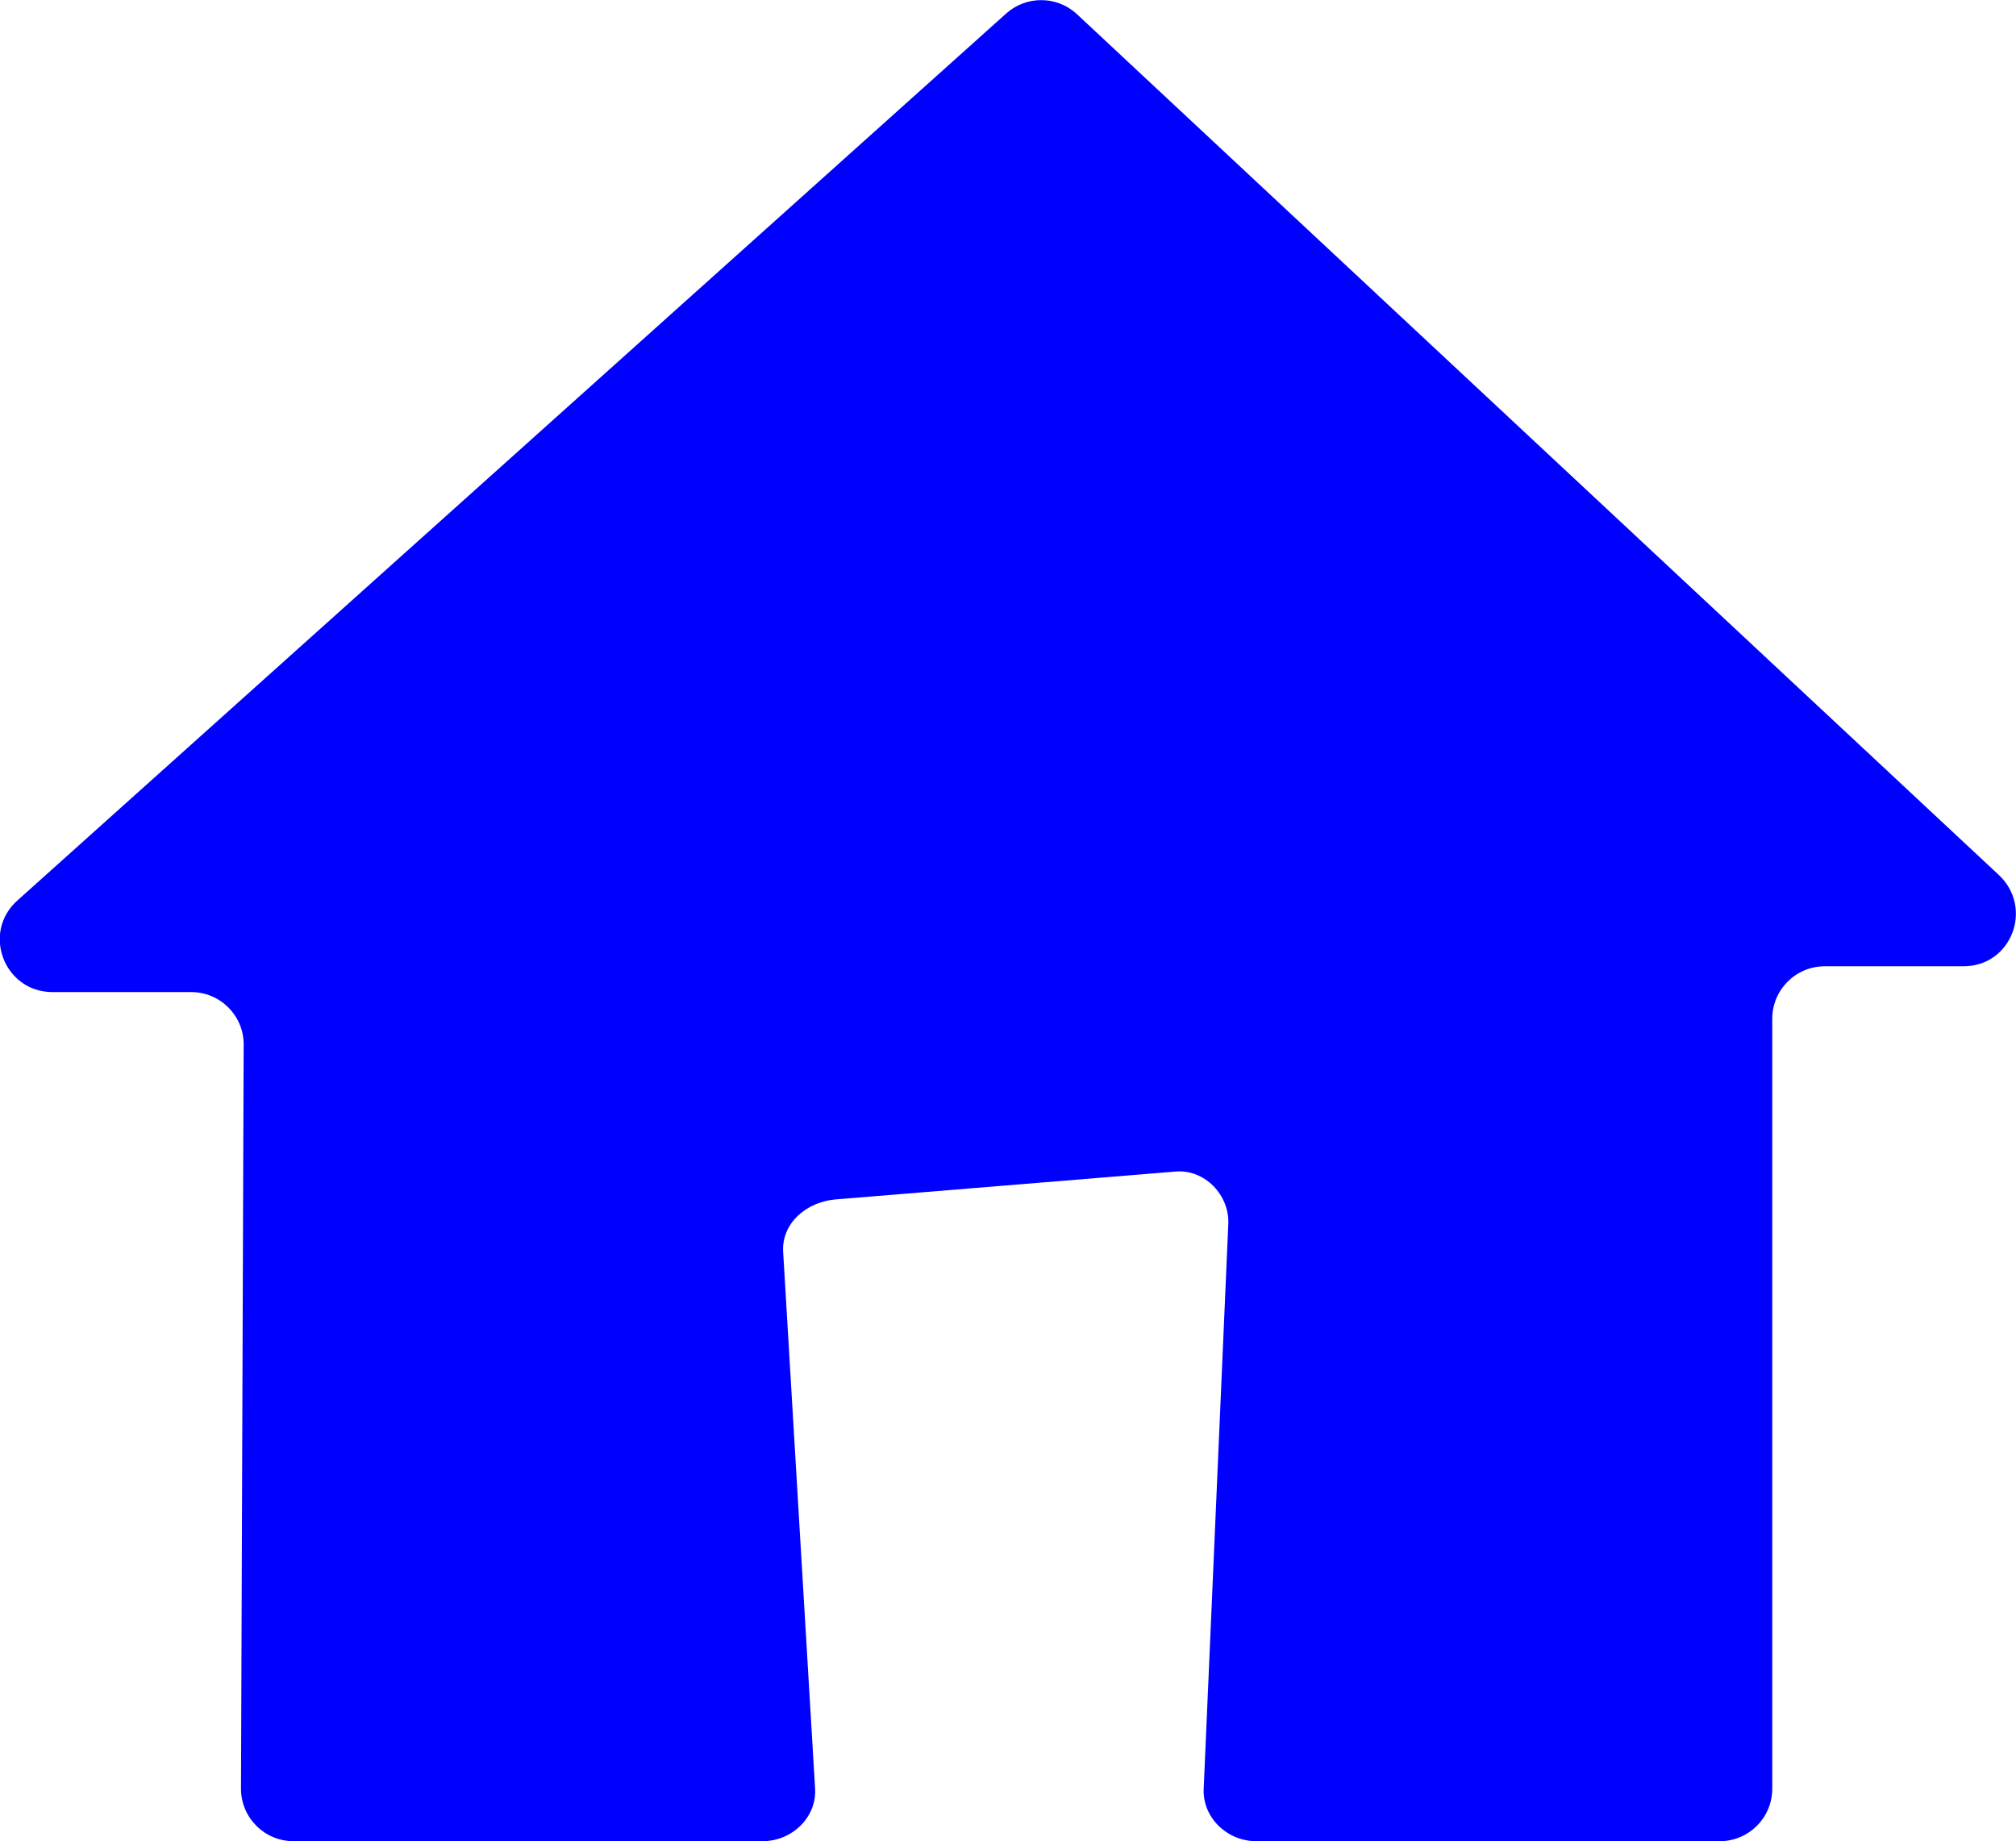 <?xml version="1.0" encoding="UTF-8" standalone="no"?>
<svg
   xmlns:dc="http://purl.org/dc/elements/1.1/"
   xmlns:cc="http://creativecommons.org/ns#"
   xmlns:rdf="http://www.w3.org/1999/02/22-rdf-syntax-ns#"
   xmlns:svg="http://www.w3.org/2000/svg"
   xmlns="http://www.w3.org/2000/svg"
   xmlns:sodipodi="http://sodipodi.sourceforge.net/DTD/sodipodi-0.dtd"
   xmlns:inkscape="http://www.inkscape.org/namespaces/inkscape"
   sodipodi:docname="MainMenuIcon.svg"
   inkscape:version="1.0 (4035a4fb49, 2020-05-01)"
   id="svg8"
   version="1.1"
   viewBox="0 0 20.321 18.559"
   height="18.559mm"
   width="20.321mm">
  <defs
     id="defs2" />
  <sodipodi:namedview
     inkscape:window-maximized="0"
     inkscape:window-y="629"
     inkscape:window-x="160"
     inkscape:window-height="1080"
     inkscape:window-width="1512"
     showgrid="false"
     inkscape:document-rotation="0"
     inkscape:current-layer="layer1"
     inkscape:document-units="mm"
     inkscape:cy="280.78558"
     inkscape:cx="335.54524"
     inkscape:zoom="0.35"
     inkscape:pageshadow="2"
     inkscape:pageopacity="0.0"
     borderopacity="1.0"
     bordercolor="#666666"
     pagecolor="#ffffff"
     id="base" />
  <g
     transform="translate(-17.054,-73.875)"
     id="layer1"
     inkscape:groupmode="layer"
     inkscape:label="Layer 1">
    <path
       style="fill:#0000ff;fill-opacity:1;stroke:none;stroke-width:0.265;stroke-opacity:1"
       d="m 24.741,92.434 c 0.292,0 0.546,-0.237 0.529,-0.529 l -0.322,-5.411 c -0.017,-0.292 0.238,-0.505 0.529,-0.529 l 3.429,-0.281 c 0.291,-0.024 0.542,0.237 0.529,0.529 l -0.248,5.692 c -0.013,0.292 0.237,0.529 0.529,0.529 h 4.673 c 0.292,0 0.529,-0.237 0.529,-0.529 v -7.761 c 0,-0.292 0.237,-0.529 0.529,-0.529 h 1.399 c 0.485,0 0.709,-0.591 0.354,-0.922 l -9.297,-8.681 c -0.201,-0.181 -0.507,-0.181 -0.708,0 l -9.967,8.941 c -0.361,0.324 -0.131,0.922 0.354,0.922 h 1.399 c 0.292,0 0.53,0.237 0.529,0.529 l -0.027,7.501 c 0,0.292 0.237,0.529 0.529,0.529 z"
       fill="#ffffff"
       id="path2539"
       sodipodi:nodetypes="ssssssssssssssccsssssss" />
  </g>
</svg>
